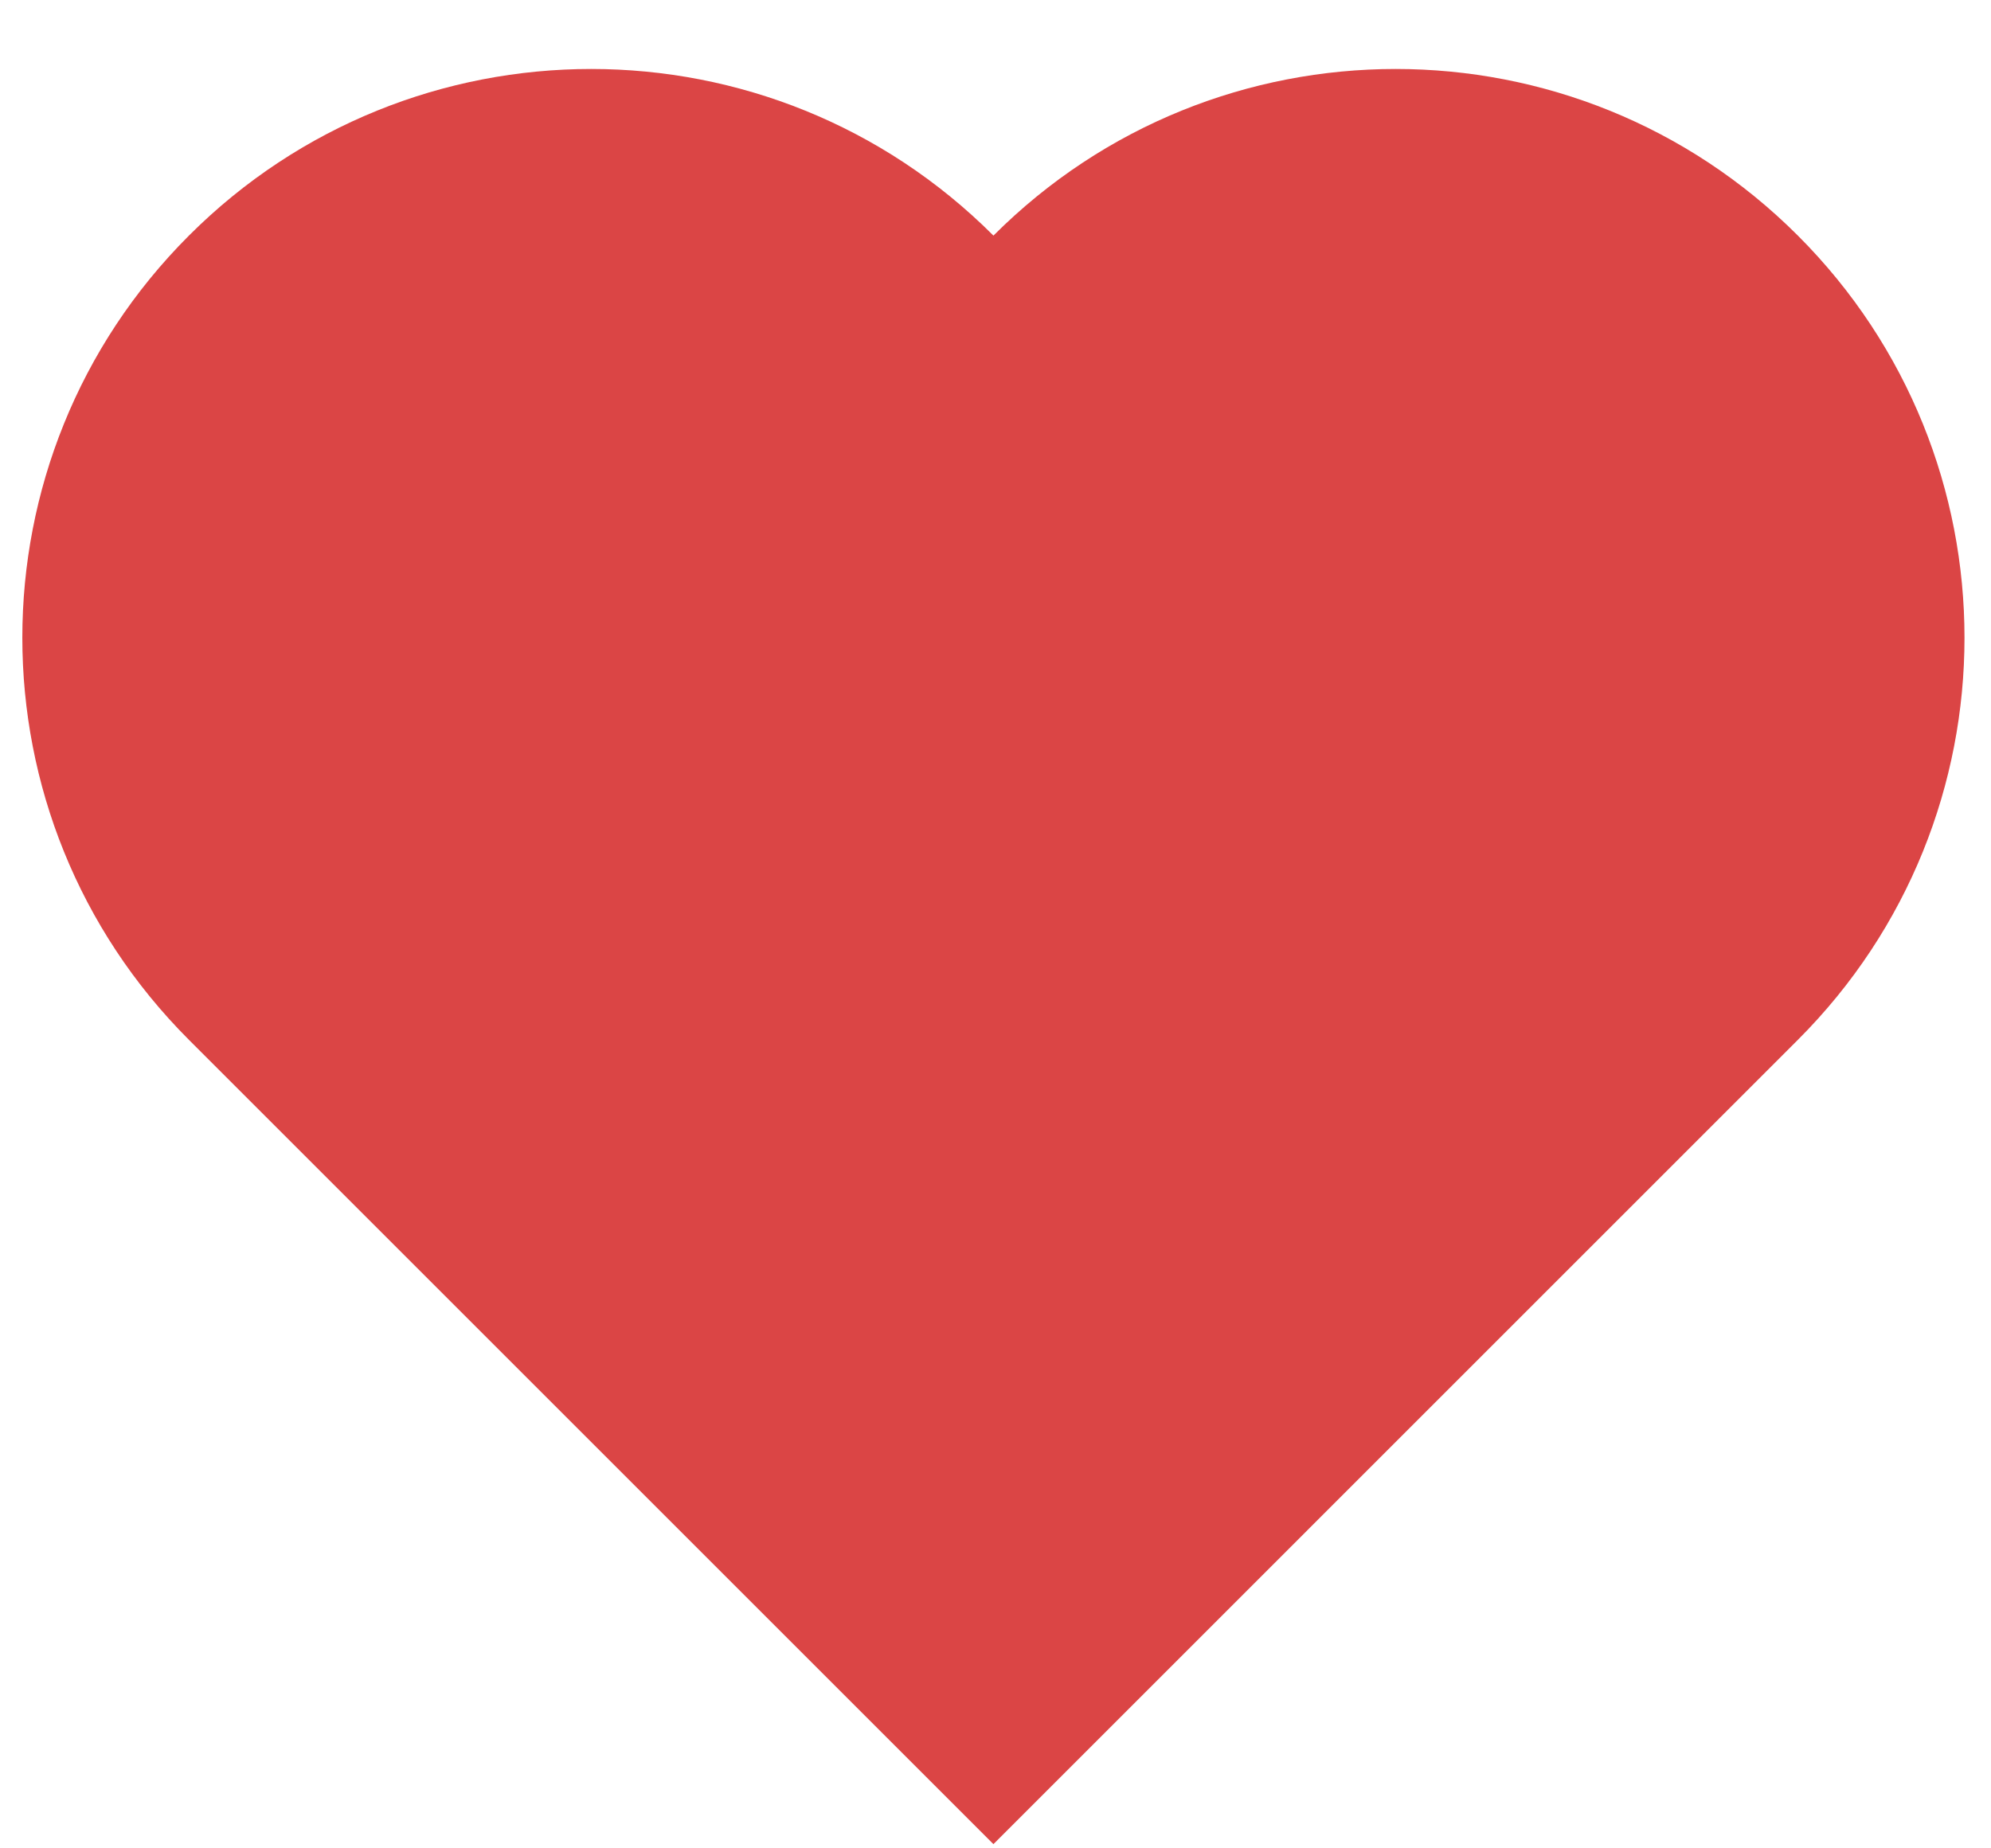 <svg width="28" height="26" viewBox="0 0 28 26" fill="none" xmlns="http://www.w3.org/2000/svg">
<path d="M2.657 3.314C5.781 0.189 10.846 0.189 13.971 3.314C17.095 0.189 22.16 0.189 25.284 3.314C28.408 6.438 28.409 11.503 25.284 14.627L13.971 25.941L2.657 14.627C-0.467 11.503 -0.467 6.438 2.657 3.314Z" fill="#DB4545"/>
</svg>
